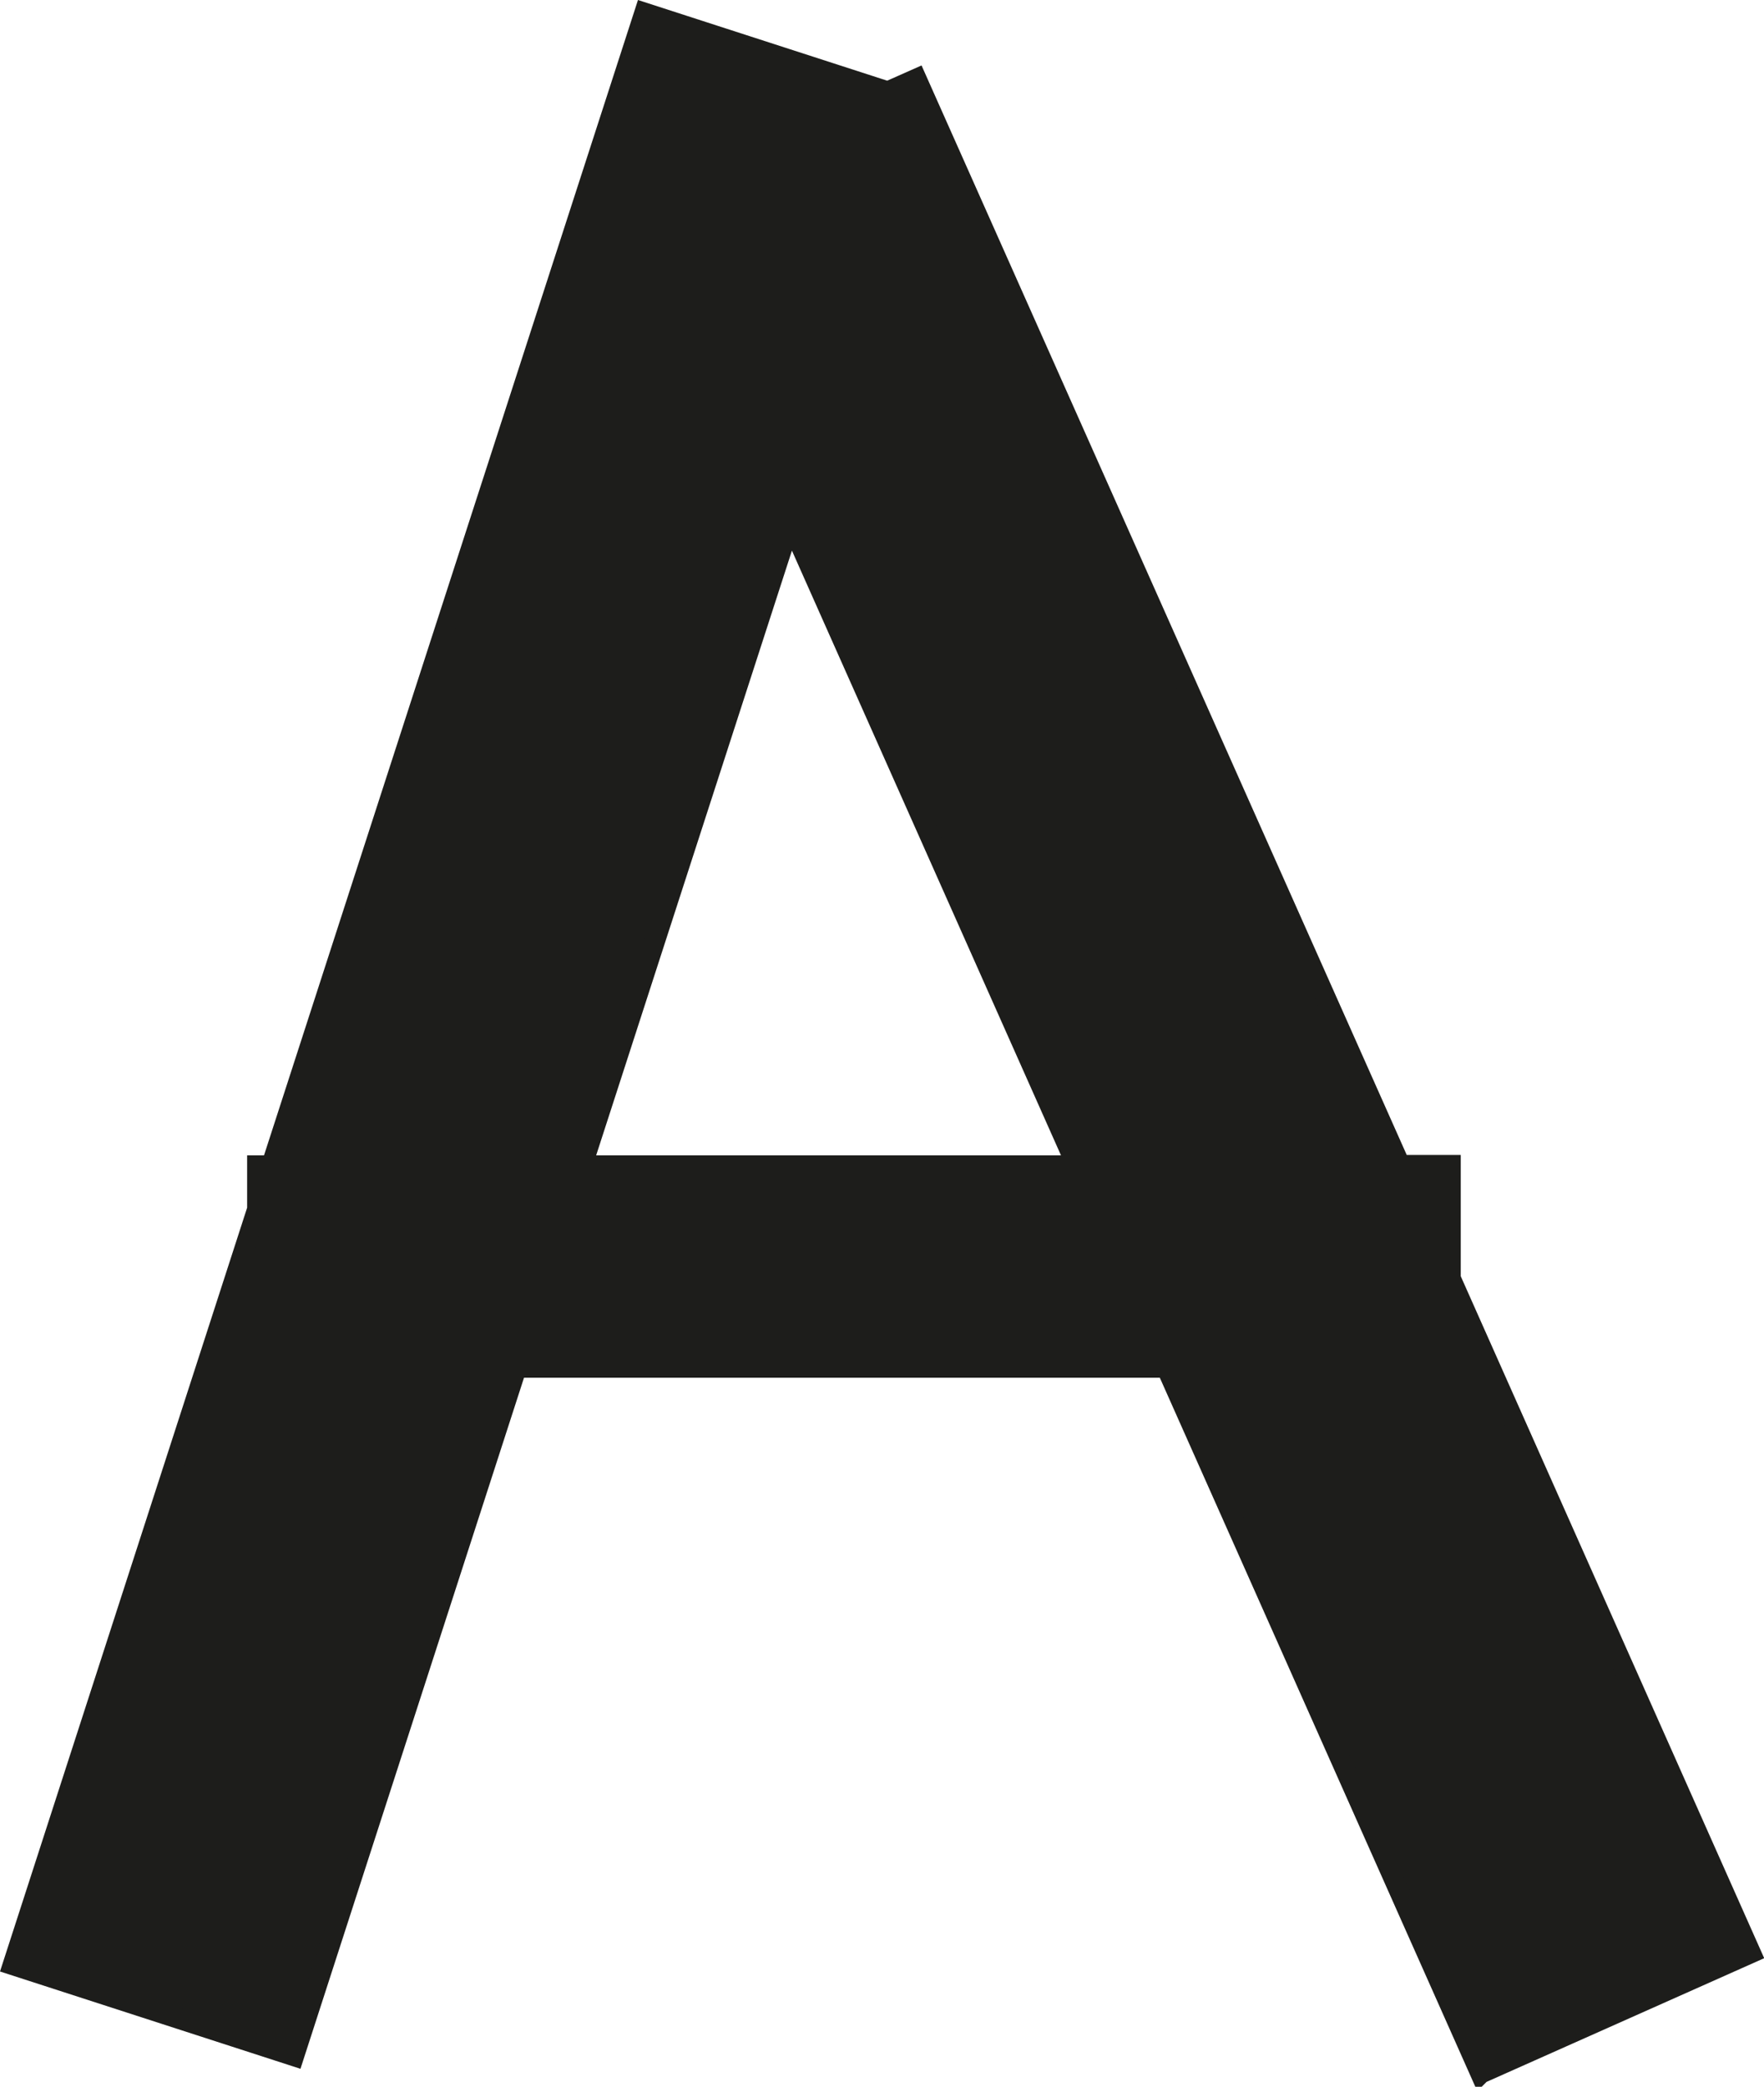 <?xml version="1.0" encoding="UTF-8"?>
<svg id="_Слой_2" data-name="Слой 2" xmlns="http://www.w3.org/2000/svg" viewBox="0 0 87.37 103.33">
  <defs>
    <style>
      .cls-1 {
        fill: #1d1d1b;
        stroke: #1d1d1b;
        stroke-miterlimit: 10;
      }
    </style>
  </defs>
  <g id="_Слой_1-2" data-name="Слой 1">
    <path class="cls-1" d="M73.34,102.67l13.38-5.96-14.87-33.41v-5.61h-2.5L45.39,3.9l-1.42,.63L31.92,.63,13.44,57.71h-.7v2.17L.63,97.3l13.93,4.51,11.03-34.09H57.77l15.56,34.96ZM28.84,57.71l10.31-31.84,14.17,31.84H28.84Z"/>
  </g>
</svg>